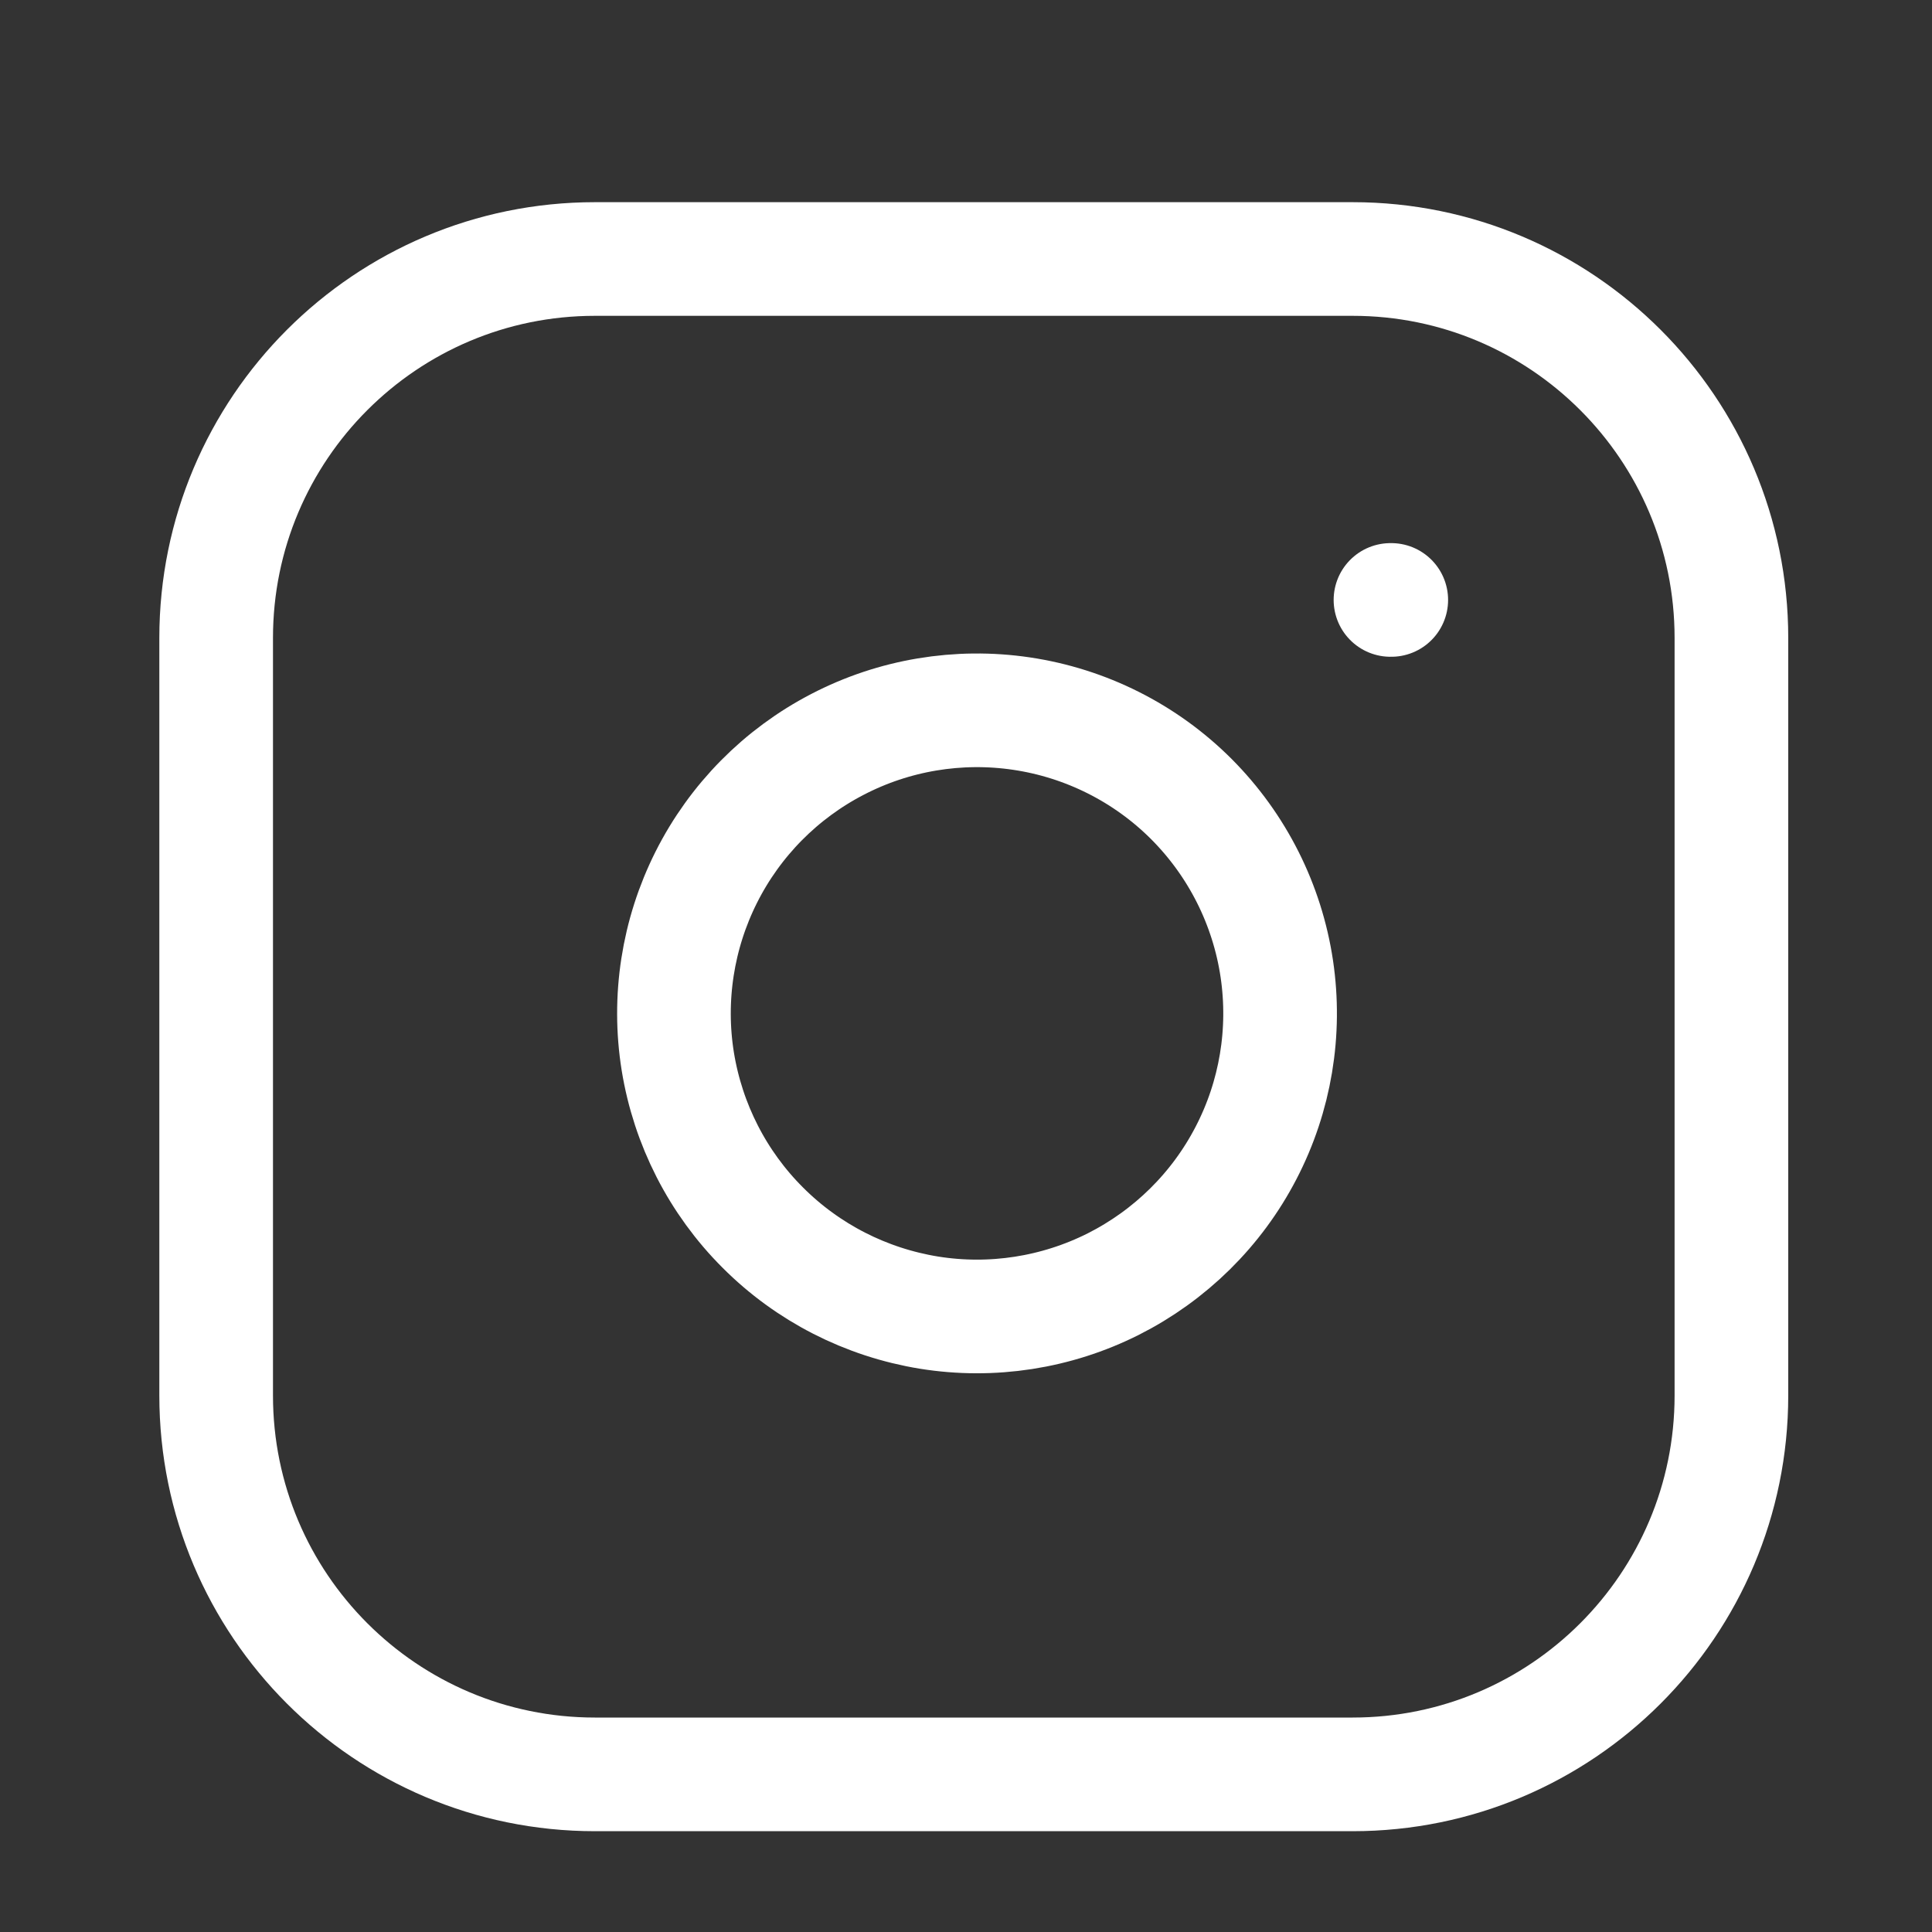 <svg width="17" height="17" viewBox="0 0 17 17" fill="none" xmlns="http://www.w3.org/2000/svg">
<rect x="0" y="0" width="17" height="17" fill="#333333" stroke="none"/>
<g clip-path="url(#clip0_931_2193)">
<path d="M11.902 2.279H5.235C3.394 2.279 1.902 3.772 1.902 5.613V12.279C1.902 14.12 3.394 15.613 5.235 15.613H11.902C13.743 15.613 15.235 14.12 15.235 12.279V5.613C15.235 3.772 13.743 2.279 11.902 2.279Z" stroke="white" stroke-linecap="round" stroke-linejoin="round"/>
<path d="M11.235 8.526C11.317 9.08 11.223 9.647 10.964 10.145C10.706 10.643 10.297 11.046 9.796 11.299C9.295 11.551 8.727 11.639 8.174 11.55C7.62 11.46 7.108 11.199 6.712 10.802C6.315 10.406 6.054 9.894 5.964 9.34C5.875 8.787 5.963 8.219 6.215 7.718C6.467 7.217 6.871 6.808 7.369 6.55C7.867 6.291 8.434 6.197 8.988 6.279C9.554 6.363 10.078 6.626 10.483 7.031C10.887 7.436 11.151 7.96 11.235 8.526Z" stroke="white" stroke-linecap="round" stroke-linejoin="round"/>
<path d="M12.235 5.279H12.242" stroke="white" stroke-linecap="round" stroke-linejoin="round"/>
</g>
<defs>
<clipPath id="clip0_931_2193">
<rect width="16" height="16" fill="white" transform="translate(0.568 0.945)"/>
</clipPath>
</defs>
</svg>

